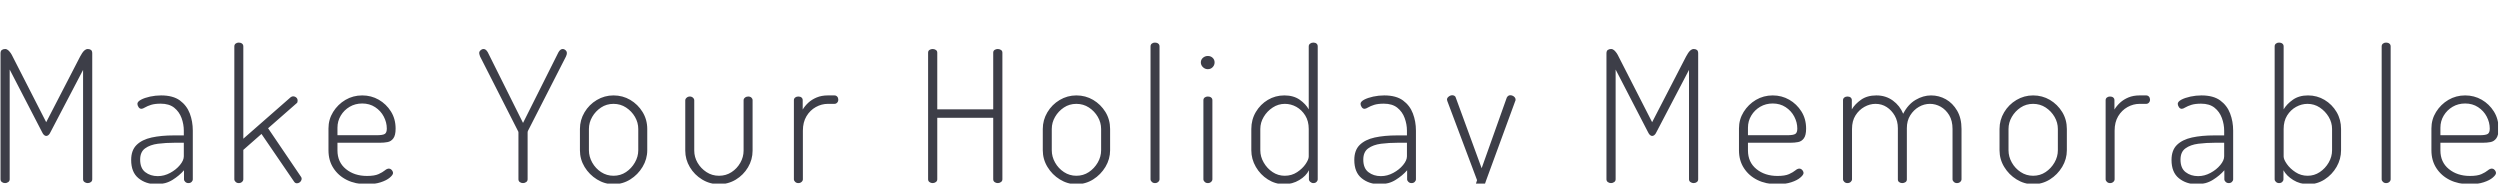 <svg width="831" height="62" viewBox="0 0 831 62" fill="none" xmlns="http://www.w3.org/2000/svg">
<g clip-path="url(#clip0_34_24)">
<g clip-path="url(#clip1_34_24)">
<path d="M1.698 60.862C1.291 60.862 0.938 60.748 0.637 60.521C0.328 60.301 0.173 59.988 0.173 59.582V17.753C0.173 17.184 0.328 16.797 0.637 16.594C0.938 16.391 1.291 16.289 1.698 16.289C2.064 16.289 2.401 16.419 2.71 16.68C3.011 16.948 3.295 17.273 3.564 17.655C3.824 18.045 4.035 18.423 4.198 18.789L15.356 40.618L26.637 18.789C26.84 18.423 27.063 18.045 27.307 17.655C27.551 17.273 27.836 16.948 28.161 16.68C28.486 16.419 28.811 16.289 29.137 16.289C29.584 16.289 29.95 16.391 30.234 16.594C30.519 16.797 30.661 17.184 30.661 17.753V59.582C30.661 59.988 30.511 60.301 30.21 60.521C29.901 60.748 29.543 60.862 29.137 60.862C28.771 60.862 28.425 60.748 28.1 60.521C27.775 60.301 27.612 59.988 27.612 59.582V23.24L16.759 43.972C16.555 44.419 16.332 44.732 16.088 44.911C15.844 45.098 15.6 45.191 15.356 45.191C15.153 45.191 14.929 45.098 14.685 44.911C14.441 44.732 14.218 44.419 14.015 43.972L3.222 23.119V59.582C3.222 59.988 3.059 60.301 2.734 60.521C2.409 60.748 2.064 60.862 1.698 60.862ZM52.014 61.228C49.657 61.228 47.665 60.565 46.039 59.24C44.413 57.923 43.6 55.903 43.6 53.179C43.6 51.025 44.201 49.358 45.405 48.179C46.6 47 48.266 46.175 50.405 45.704C52.535 45.24 55.002 45.008 57.807 45.008H61.1V43.423C61.1 42 60.848 40.598 60.344 39.216C59.831 37.834 59.018 36.696 57.905 35.801C56.783 34.907 55.287 34.46 53.417 34.46C52.116 34.46 51.051 34.59 50.222 34.85C49.384 35.118 48.714 35.403 48.209 35.704C47.697 36.013 47.299 36.167 47.014 36.167C46.608 36.167 46.283 35.972 46.039 35.582C45.795 35.2 45.673 34.846 45.673 34.521C45.673 34.033 46.071 33.574 46.868 33.143C47.657 32.72 48.661 32.374 49.88 32.106C51.1 31.846 52.319 31.716 53.539 31.716C56.181 31.716 58.266 32.273 59.795 33.387C61.315 34.509 62.413 35.952 63.087 37.716C63.754 39.488 64.087 41.391 64.087 43.423V59.582C64.087 59.907 63.957 60.2 63.697 60.46C63.429 60.728 63.071 60.862 62.624 60.862C62.218 60.862 61.872 60.728 61.587 60.46C61.303 60.2 61.161 59.907 61.161 59.582V56.594C60.144 57.773 58.876 58.838 57.356 59.789C55.827 60.748 54.047 61.228 52.014 61.228ZM52.441 58.545C53.864 58.545 55.238 58.187 56.563 57.472C57.88 56.764 58.965 55.891 59.819 54.85C60.673 53.817 61.1 52.854 61.1 51.96V47.447H58.112C56.12 47.447 54.25 47.557 52.502 47.777C50.754 48.005 49.331 48.517 48.234 49.313C47.136 50.102 46.588 51.35 46.588 53.057C46.588 54.968 47.157 56.358 48.295 57.228C49.433 58.106 50.815 58.545 52.441 58.545ZM79.356 60.862C78.949 60.862 78.604 60.728 78.319 60.46C78.034 60.2 77.892 59.907 77.892 59.582V15.436C77.892 15.029 78.034 14.716 78.319 14.497C78.604 14.269 78.949 14.155 79.356 14.155C79.803 14.155 80.169 14.269 80.453 14.497C80.738 14.716 80.88 15.029 80.88 15.436V46.106L96.612 32.326C96.896 32.123 97.16 32.021 97.404 32.021C97.648 32.021 97.88 32.07 98.099 32.167C98.327 32.273 98.522 32.427 98.685 32.631C98.847 32.834 98.929 33.098 98.929 33.423C98.929 33.586 98.908 33.757 98.868 33.935C98.827 34.123 98.705 34.277 98.502 34.399L89.112 42.63L100.026 58.728C100.189 58.931 100.27 59.155 100.27 59.399C100.27 59.643 100.197 59.886 100.051 60.13C99.912 60.374 99.721 60.565 99.477 60.703C99.234 60.85 98.969 60.923 98.685 60.923C98.278 60.923 97.953 60.72 97.709 60.313L86.916 44.521L80.88 49.826V59.582C80.88 59.907 80.738 60.2 80.453 60.46C80.169 60.728 79.803 60.862 79.356 60.862ZM121.867 61.228C119.388 61.228 117.201 60.76 115.307 59.825C113.42 58.891 111.928 57.578 110.831 55.886C109.733 54.204 109.185 52.224 109.185 49.947V42.691C109.185 40.7 109.701 38.87 110.733 37.204C111.774 35.537 113.136 34.204 114.819 33.204C116.51 32.212 118.372 31.716 120.404 31.716C122.396 31.716 124.225 32.192 125.892 33.143C127.558 34.102 128.908 35.403 129.941 37.045C130.981 38.696 131.501 40.598 131.501 42.752C131.501 44.257 131.245 45.342 130.733 46.008C130.229 46.683 129.591 47.09 128.819 47.228C128.046 47.374 127.213 47.447 126.319 47.447H112.172V50.008C112.172 52.61 113.107 54.671 114.977 56.191C116.847 57.72 119.185 58.484 121.989 58.484C123.656 58.484 124.936 58.281 125.831 57.874C126.725 57.468 127.416 57.061 127.904 56.655C128.392 56.248 128.839 56.045 129.245 56.045C129.53 56.045 129.774 56.126 129.977 56.289C130.18 56.452 130.343 56.643 130.465 56.862C130.587 57.09 130.648 57.305 130.648 57.508C130.648 57.915 130.29 58.423 129.575 59.033C128.867 59.643 127.863 60.159 126.562 60.582C125.262 61.013 123.697 61.228 121.867 61.228ZM112.172 42.448V44.948H125.16C126.542 44.948 127.457 44.805 127.904 44.521C128.351 44.236 128.575 43.647 128.575 42.752C128.575 41.37 128.237 40.037 127.562 38.752C126.896 37.476 125.941 36.431 124.697 35.618C123.461 34.805 122.03 34.399 120.404 34.399C118.859 34.399 117.465 34.765 116.221 35.496C114.985 36.228 114.002 37.204 113.27 38.423C112.538 39.643 112.172 40.984 112.172 42.448ZM173.855 60.862C173.448 60.862 173.091 60.748 172.782 60.521C172.481 60.301 172.33 59.988 172.33 59.582V44.033C172.33 43.87 172.29 43.728 172.208 43.606L159.587 18.789C159.505 18.545 159.432 18.322 159.367 18.119C159.31 17.915 159.282 17.753 159.282 17.631C159.282 17.346 159.363 17.114 159.526 16.936C159.688 16.749 159.871 16.594 160.074 16.472C160.278 16.35 160.501 16.289 160.745 16.289C160.989 16.289 161.233 16.379 161.477 16.558C161.721 16.745 161.944 17.021 162.148 17.387L173.855 40.862L185.623 17.387C185.826 17.021 186.05 16.745 186.294 16.558C186.538 16.379 186.781 16.289 187.025 16.289C187.269 16.289 187.493 16.35 187.696 16.472C187.899 16.594 188.07 16.749 188.208 16.936C188.355 17.114 188.428 17.346 188.428 17.631C188.428 17.753 188.408 17.915 188.367 18.119C188.326 18.322 188.245 18.545 188.123 18.789L175.44 43.606C175.399 43.728 175.379 43.87 175.379 44.033V59.582C175.379 59.988 175.217 60.301 174.891 60.521C174.566 60.748 174.221 60.862 173.855 60.862ZM203.928 61.228C201.976 61.228 200.147 60.7 198.44 59.643C196.733 58.586 195.359 57.204 194.318 55.496C193.286 53.789 192.769 51.939 192.769 49.947V42.874C192.769 40.883 193.277 39.033 194.294 37.326C195.31 35.618 196.672 34.257 198.379 33.24C200.086 32.224 201.936 31.716 203.928 31.716C205.96 31.716 207.818 32.212 209.501 33.204C211.192 34.204 212.554 35.545 213.586 37.228C214.627 38.919 215.147 40.801 215.147 42.874V49.947C215.147 51.899 214.627 53.74 213.586 55.472C212.554 57.195 211.192 58.586 209.501 59.643C207.818 60.7 205.96 61.228 203.928 61.228ZM203.928 58.423C205.472 58.423 206.854 58.017 208.074 57.204C209.293 56.391 210.277 55.334 211.025 54.033C211.781 52.732 212.159 51.37 212.159 49.947V42.874C212.159 41.452 211.793 40.11 211.062 38.85C210.33 37.59 209.342 36.553 208.098 35.74C206.863 34.927 205.472 34.521 203.928 34.521C202.383 34.521 201.001 34.927 199.781 35.74C198.562 36.553 197.586 37.59 196.855 38.85C196.123 40.11 195.757 41.452 195.757 42.874V49.947C195.757 51.37 196.123 52.732 196.855 54.033C197.586 55.334 198.57 56.391 199.806 57.204C201.05 58.017 202.424 58.423 203.928 58.423ZM239.001 61.228C236.968 61.228 235.098 60.708 233.391 59.667C231.684 58.634 230.322 57.264 229.306 55.557C228.289 53.85 227.781 52.021 227.781 50.069V33.362C227.781 33.037 227.936 32.74 228.245 32.472C228.545 32.212 228.899 32.082 229.306 32.082C229.712 32.082 230.058 32.212 230.342 32.472C230.627 32.74 230.769 33.037 230.769 33.362V50.069C230.769 51.492 231.135 52.834 231.866 54.094C232.598 55.354 233.586 56.391 234.83 57.204C236.066 58.017 237.456 58.423 239.001 58.423C240.545 58.423 241.927 58.025 243.147 57.228C244.366 56.439 245.342 55.403 246.074 54.118C246.805 52.842 247.171 51.492 247.171 50.069V33.301C247.171 32.976 247.326 32.692 247.635 32.448C247.935 32.204 248.289 32.082 248.696 32.082C249.143 32.082 249.5 32.204 249.769 32.448C250.029 32.692 250.159 32.976 250.159 33.301V50.069C250.159 52.061 249.651 53.911 248.635 55.618C247.618 57.325 246.269 58.687 244.586 59.703C242.895 60.72 241.033 61.228 239.001 61.228ZM265.354 60.862C264.947 60.862 264.602 60.728 264.317 60.46C264.033 60.2 263.891 59.907 263.891 59.582V33.301C263.891 32.935 264.033 32.639 264.317 32.411C264.602 32.192 264.947 32.082 265.354 32.082C265.801 32.082 266.159 32.192 266.427 32.411C266.687 32.639 266.817 32.935 266.817 33.301V36.411C267.305 35.598 267.935 34.834 268.708 34.118C269.48 33.411 270.407 32.834 271.488 32.387C272.561 31.94 273.789 31.716 275.171 31.716H277.366C277.732 31.716 278.037 31.846 278.281 32.106C278.525 32.374 278.647 32.712 278.647 33.118C278.647 33.525 278.525 33.858 278.281 34.118C278.037 34.387 277.732 34.521 277.366 34.521H275.171C273.789 34.521 272.46 34.874 271.183 35.582C269.899 36.297 268.862 37.313 268.073 38.631C267.277 39.956 266.878 41.553 266.878 43.423V59.582C266.878 59.907 266.736 60.2 266.452 60.46C266.167 60.728 265.801 60.862 265.354 60.862ZM310.024 60.862C309.618 60.862 309.264 60.748 308.963 60.521C308.654 60.301 308.5 59.988 308.5 59.582V17.509C308.5 17.102 308.654 16.797 308.963 16.594C309.264 16.391 309.618 16.289 310.024 16.289C310.39 16.289 310.736 16.391 311.061 16.594C311.386 16.797 311.549 17.102 311.549 17.509V36.35H330.146V17.509C330.146 17.102 330.301 16.797 330.61 16.594C330.91 16.391 331.264 16.289 331.67 16.289C332.036 16.289 332.382 16.391 332.707 16.594C333.032 16.797 333.195 17.102 333.195 17.509V59.582C333.195 59.988 333.032 60.301 332.707 60.521C332.382 60.748 332.036 60.862 331.67 60.862C331.264 60.862 330.91 60.748 330.61 60.521C330.301 60.301 330.146 59.988 330.146 59.582V39.155H311.549V59.582C311.549 59.988 311.386 60.301 311.061 60.521C310.736 60.748 310.39 60.862 310.024 60.862ZM357.78 61.228C355.829 61.228 354 60.7 352.292 59.643C350.585 58.586 349.215 57.204 348.183 55.496C347.142 53.789 346.622 51.939 346.622 49.947V42.874C346.622 40.883 347.13 39.033 348.146 37.326C349.162 35.618 350.524 34.257 352.231 33.24C353.939 32.224 355.788 31.716 357.78 31.716C359.813 31.716 361.674 32.212 363.365 33.204C365.048 34.204 366.41 35.545 367.451 37.228C368.483 38.919 368.999 40.801 368.999 42.874V49.947C368.999 51.899 368.483 53.74 367.451 55.472C366.41 57.195 365.048 58.586 363.365 59.643C361.674 60.7 359.813 61.228 357.78 61.228ZM357.78 58.423C359.325 58.423 360.707 58.017 361.926 57.204C363.146 56.391 364.134 55.334 364.89 54.033C365.638 52.732 366.012 51.37 366.012 49.947V42.874C366.012 41.452 365.646 40.11 364.914 38.85C364.182 37.59 363.199 36.553 361.963 35.74C360.719 34.927 359.325 34.521 357.78 34.521C356.235 34.521 354.853 34.927 353.634 35.74C352.414 36.553 351.439 37.59 350.707 38.85C349.975 40.11 349.609 41.452 349.609 42.874V49.947C349.609 51.37 349.975 52.732 350.707 54.033C351.439 55.334 352.426 56.391 353.67 57.204C354.906 58.017 356.276 58.423 357.78 58.423ZM383.902 60.862C383.495 60.862 383.15 60.728 382.865 60.46C382.581 60.2 382.438 59.907 382.438 59.582V15.436C382.438 15.029 382.581 14.716 382.865 14.497C383.15 14.269 383.495 14.155 383.902 14.155C384.349 14.155 384.715 14.269 384.999 14.497C385.284 14.716 385.426 15.029 385.426 15.436V59.582C385.426 59.907 385.284 60.2 384.999 60.46C384.715 60.728 384.349 60.862 383.902 60.862ZM401.475 60.862C401.068 60.862 400.723 60.728 400.438 60.46C400.154 60.2 400.011 59.907 400.011 59.582V33.301C400.011 32.935 400.154 32.639 400.438 32.411C400.723 32.192 401.068 32.082 401.475 32.082C401.922 32.082 402.288 32.192 402.572 32.411C402.857 32.639 402.999 32.935 402.999 33.301V59.582C402.999 59.907 402.857 60.2 402.572 60.46C402.288 60.728 401.922 60.862 401.475 60.862ZM401.475 22.997C400.865 22.997 400.324 22.773 399.853 22.326C399.389 21.879 399.158 21.35 399.158 20.741C399.158 20.131 399.389 19.623 399.853 19.216C400.324 18.81 400.865 18.606 401.475 18.606C402.125 18.606 402.662 18.81 403.085 19.216C403.515 19.623 403.731 20.131 403.731 20.741C403.731 21.35 403.515 21.879 403.085 22.326C402.662 22.773 402.125 22.997 401.475 22.997ZM426.792 61.228C424.881 61.228 423.092 60.7 421.426 59.643C419.759 58.586 418.43 57.195 417.438 55.472C416.438 53.74 415.938 51.899 415.938 49.947V42.874C415.938 40.801 416.438 38.919 417.438 37.228C418.43 35.545 419.759 34.204 421.426 33.204C423.092 32.212 424.922 31.716 426.914 31.716C428.946 31.716 430.645 32.192 432.011 33.143C433.369 34.102 434.373 35.171 435.023 36.35V15.436C435.023 15.029 435.178 14.716 435.487 14.497C435.787 14.269 436.141 14.155 436.548 14.155C436.995 14.155 437.353 14.269 437.621 14.497C437.881 14.716 438.011 15.029 438.011 15.436V59.582C438.011 59.907 437.881 60.2 437.621 60.46C437.353 60.728 436.995 60.862 436.548 60.862C436.182 60.862 435.848 60.728 435.548 60.46C435.239 60.2 435.084 59.907 435.084 59.582V56.594C434.474 57.854 433.409 58.939 431.889 59.85C430.361 60.769 428.662 61.228 426.792 61.228ZM427.036 58.423C428.58 58.423 429.954 58.025 431.157 57.228C432.353 56.439 433.296 55.537 433.987 54.521C434.678 53.504 435.023 52.671 435.023 52.021V42.874C435.023 41.127 434.637 39.63 433.865 38.387C433.092 37.151 432.109 36.196 430.914 35.521C429.71 34.854 428.438 34.521 427.096 34.521C425.633 34.521 424.284 34.927 423.048 35.74C421.804 36.553 420.808 37.59 420.06 38.85C419.304 40.11 418.926 41.452 418.926 42.874V49.947C418.926 51.37 419.304 52.732 420.06 54.033C420.808 55.334 421.792 56.391 423.011 57.204C424.231 58.017 425.572 58.423 427.036 58.423ZM458.584 61.228C456.226 61.228 454.234 60.565 452.608 59.24C450.982 57.923 450.169 55.903 450.169 53.179C450.169 51.025 450.767 49.358 451.962 48.179C453.165 47 454.832 46.175 456.962 45.704C459.1 45.24 461.572 45.008 464.377 45.008H467.669V43.423C467.669 42 467.413 40.598 466.901 39.216C466.397 37.834 465.584 36.696 464.462 35.801C463.348 34.907 461.856 34.46 459.986 34.46C458.686 34.46 457.617 34.59 456.779 34.85C455.95 35.118 455.279 35.403 454.767 35.704C454.263 36.013 453.869 36.167 453.584 36.167C453.178 36.167 452.852 35.972 452.608 35.582C452.365 35.2 452.243 34.846 452.243 34.521C452.243 34.033 452.637 33.574 453.426 33.143C454.222 32.72 455.23 32.374 456.45 32.106C457.669 31.846 458.889 31.716 460.108 31.716C462.751 31.716 464.832 32.273 466.352 33.387C467.881 34.509 468.978 35.952 469.645 37.716C470.32 39.488 470.657 41.391 470.657 43.423V59.582C470.657 59.907 470.523 60.2 470.255 60.46C469.995 60.728 469.641 60.862 469.194 60.862C468.787 60.862 468.442 60.728 468.157 60.46C467.873 60.2 467.73 59.907 467.73 59.582V56.594C466.714 57.773 465.442 58.838 463.913 59.789C462.393 60.748 460.617 61.228 458.584 61.228ZM459.011 58.545C460.434 58.545 461.804 58.187 463.121 57.472C464.446 56.764 465.535 55.891 466.389 54.85C467.242 53.817 467.669 52.854 467.669 51.96V47.447H464.682C462.69 47.447 460.82 47.557 459.072 47.777C457.324 48.005 455.901 48.517 454.804 49.313C453.706 50.102 453.157 51.35 453.157 53.057C453.157 54.968 453.726 56.358 454.865 57.228C456.003 58.106 457.385 58.545 459.011 58.545ZM482.437 75.191C482.072 75.191 481.746 75.069 481.462 74.825C481.177 74.582 481.035 74.236 481.035 73.789C481.035 73.423 481.116 73.098 481.279 72.813C481.442 72.529 481.726 72.386 482.133 72.386C483.149 72.386 484.092 72.033 484.962 71.325C485.84 70.61 486.653 69.634 487.401 68.399C488.157 67.155 488.828 65.801 489.413 64.338C490.007 62.874 490.527 61.391 490.974 59.886L481.096 33.606C481.015 33.403 480.974 33.24 480.974 33.118C480.974 32.834 481.064 32.59 481.242 32.387C481.429 32.184 481.653 32.009 481.913 31.862C482.181 31.724 482.458 31.655 482.742 31.655C482.986 31.655 483.23 31.724 483.474 31.862C483.718 32.009 483.86 32.204 483.901 32.448L492.498 55.923L500.852 32.448C500.974 32.204 501.137 32.009 501.34 31.862C501.543 31.724 501.767 31.655 502.011 31.655C502.295 31.655 502.567 31.716 502.828 31.838C503.096 31.96 503.319 32.131 503.498 32.35C503.685 32.578 503.779 32.834 503.779 33.118C503.779 33.322 503.738 33.484 503.657 33.606L494.023 59.886C493.494 61.472 492.885 63.151 492.193 64.923C491.502 66.687 490.698 68.342 489.779 69.886C488.868 71.431 487.811 72.703 486.608 73.703C485.413 74.695 484.023 75.191 482.437 75.191ZM535.51 60.862C535.104 60.862 534.75 60.748 534.449 60.521C534.14 60.301 533.986 59.988 533.986 59.582V17.753C533.986 17.184 534.14 16.797 534.449 16.594C534.75 16.391 535.104 16.289 535.51 16.289C535.876 16.289 536.213 16.419 536.522 16.68C536.823 16.948 537.108 17.273 537.376 17.655C537.636 18.045 537.848 18.423 538.01 18.789L549.169 40.618L560.449 18.789C560.652 18.423 560.876 18.045 561.12 17.655C561.364 17.273 561.648 16.948 561.973 16.68C562.299 16.419 562.624 16.289 562.949 16.289C563.396 16.289 563.762 16.391 564.047 16.594C564.331 16.797 564.473 17.184 564.473 17.753V59.582C564.473 59.988 564.323 60.301 564.022 60.521C563.713 60.748 563.356 60.862 562.949 60.862C562.583 60.862 562.238 60.748 561.912 60.521C561.587 60.301 561.425 59.988 561.425 59.582V23.24L550.571 43.972C550.368 44.419 550.144 44.732 549.9 44.911C549.656 45.098 549.413 45.191 549.169 45.191C548.965 45.191 548.742 45.098 548.498 44.911C548.254 44.732 548.03 44.419 547.827 43.972L537.035 23.119V59.582C537.035 59.988 536.872 60.301 536.547 60.521C536.222 60.748 535.876 60.862 535.51 60.862ZM590.717 61.228C588.237 61.228 586.05 60.76 584.156 59.825C582.27 58.891 580.778 57.578 579.681 55.886C578.583 54.204 578.034 52.224 578.034 49.947V42.691C578.034 40.7 578.55 38.87 579.583 37.204C580.624 35.537 581.985 34.204 583.668 33.204C585.359 32.212 587.221 31.716 589.254 31.716C591.245 31.716 593.075 32.192 594.741 33.143C596.408 34.102 597.758 35.403 598.79 37.045C599.831 38.696 600.351 40.598 600.351 42.752C600.351 44.257 600.095 45.342 599.583 46.008C599.079 46.683 598.441 47.09 597.668 47.228C596.896 47.374 596.063 47.447 595.168 47.447H581.022V50.008C581.022 52.61 581.957 54.671 583.827 56.191C585.697 57.72 588.034 58.484 590.839 58.484C592.506 58.484 593.786 58.281 594.68 57.874C595.575 57.468 596.266 57.061 596.754 56.655C597.241 56.248 597.689 56.045 598.095 56.045C598.38 56.045 598.623 56.126 598.827 56.289C599.03 56.452 599.193 56.643 599.315 56.862C599.436 57.09 599.497 57.305 599.497 57.508C599.497 57.915 599.14 58.423 598.424 59.033C597.717 59.643 596.713 60.159 595.412 60.582C594.111 61.013 592.546 61.228 590.717 61.228ZM581.022 42.448V44.948H594.01C595.392 44.948 596.306 44.805 596.754 44.521C597.201 44.236 597.424 43.647 597.424 42.752C597.424 41.37 597.087 40.037 596.412 38.752C595.745 37.476 594.79 36.431 593.546 35.618C592.311 34.805 590.88 34.399 589.254 34.399C587.709 34.399 586.315 34.765 585.071 35.496C583.835 36.228 582.851 37.204 582.12 38.423C581.388 39.643 581.022 40.984 581.022 42.448ZM614.083 60.862C613.676 60.862 613.331 60.728 613.046 60.46C612.762 60.2 612.619 59.907 612.619 59.582V33.301C612.619 32.935 612.762 32.639 613.046 32.411C613.331 32.192 613.676 32.082 614.083 32.082C614.53 32.082 614.888 32.192 615.156 32.411C615.416 32.639 615.546 32.935 615.546 33.301V36.35C616.237 35.171 617.266 34.102 618.631 33.143C619.989 32.192 621.684 31.716 623.717 31.716C625.79 31.716 627.611 32.285 629.18 33.423C630.741 34.562 631.887 36.025 632.619 37.813C633.676 35.74 635.05 34.204 636.741 33.204C638.424 32.212 640.139 31.716 641.887 31.716C643.635 31.716 645.273 32.143 646.802 32.996C648.322 33.85 649.57 35.11 650.546 36.777C651.521 38.444 652.009 40.476 652.009 42.874V59.582C652.009 59.907 651.867 60.2 651.582 60.46C651.298 60.728 650.932 60.862 650.485 60.862C650.078 60.862 649.733 60.728 649.448 60.46C649.164 60.2 649.021 59.907 649.021 59.582V42.874C649.021 41.045 648.647 39.509 647.9 38.265C647.143 37.029 646.196 36.094 645.058 35.46C643.92 34.834 642.741 34.521 641.521 34.521C640.221 34.521 638.993 34.854 637.839 35.521C636.676 36.196 635.721 37.131 634.973 38.326C634.217 39.529 633.839 40.944 633.839 42.569V59.643C633.839 60.049 633.676 60.354 633.351 60.557C633.026 60.76 632.68 60.862 632.314 60.862C631.948 60.862 631.615 60.76 631.314 60.557C631.005 60.354 630.851 60.049 630.851 59.643V42.63C630.851 41.045 630.505 39.651 629.814 38.448C629.123 37.252 628.229 36.297 627.131 35.582C626.034 34.874 624.794 34.521 623.412 34.521C622.152 34.521 620.924 34.854 619.729 35.521C618.526 36.196 617.538 37.143 616.766 38.362C615.993 39.582 615.607 41.086 615.607 42.874V59.582C615.607 59.907 615.465 60.2 615.18 60.46C614.896 60.728 614.53 60.862 614.083 60.862ZM675.802 61.228C673.851 61.228 672.021 60.7 670.314 59.643C668.607 58.586 667.237 57.204 666.204 55.496C665.164 53.789 664.643 51.939 664.643 49.947V42.874C664.643 40.883 665.151 39.033 666.168 37.326C667.184 35.618 668.546 34.257 670.253 33.24C671.96 32.224 673.81 31.716 675.802 31.716C677.834 31.716 679.696 32.212 681.387 33.204C683.07 34.204 684.432 35.545 685.472 37.228C686.505 38.919 687.021 40.801 687.021 42.874V49.947C687.021 51.899 686.505 53.74 685.472 55.472C684.432 57.195 683.07 58.586 681.387 59.643C679.696 60.7 677.834 61.228 675.802 61.228ZM675.802 58.423C677.346 58.423 678.728 58.017 679.948 57.204C681.167 56.391 682.155 55.334 682.911 54.033C683.659 52.732 684.033 51.37 684.033 49.947V42.874C684.033 41.452 683.667 40.11 682.936 38.85C682.204 37.59 681.22 36.553 679.985 35.74C678.741 34.927 677.346 34.521 675.802 34.521C674.257 34.521 672.875 34.927 671.655 35.74C670.436 36.553 669.46 37.59 668.729 38.85C667.997 40.11 667.631 41.452 667.631 42.874V49.947C667.631 51.37 667.997 52.732 668.729 54.033C669.46 55.334 670.448 56.391 671.692 57.204C672.928 58.017 674.298 58.423 675.802 58.423ZM701.375 60.862C700.968 60.862 700.623 60.728 700.338 60.46C700.054 60.2 699.911 59.907 699.911 59.582V33.301C699.911 32.935 700.054 32.639 700.338 32.411C700.623 32.192 700.968 32.082 701.375 32.082C701.822 32.082 702.175 32.192 702.436 32.411C702.704 32.639 702.838 32.935 702.838 33.301V36.411C703.326 35.598 703.956 34.834 704.728 34.118C705.501 33.411 706.423 32.834 707.497 32.387C708.578 31.94 709.81 31.716 711.192 31.716H713.387C713.753 31.716 714.057 31.846 714.301 32.106C714.545 32.374 714.667 32.712 714.667 33.118C714.667 33.525 714.545 33.858 714.301 34.118C714.057 34.387 713.753 34.521 713.387 34.521H711.192C709.81 34.521 708.476 34.874 707.192 35.582C705.915 36.297 704.879 37.313 704.082 38.631C703.293 39.956 702.899 41.553 702.899 43.423V59.582C702.899 59.907 702.757 60.2 702.472 60.46C702.188 60.728 701.822 60.862 701.375 60.862ZM730.228 61.228C727.87 61.228 725.878 60.565 724.252 59.24C722.626 57.923 721.813 55.903 721.813 53.179C721.813 51.025 722.411 49.358 723.606 48.179C724.809 47 726.476 46.175 728.606 45.704C730.744 45.24 733.216 45.008 736.021 45.008H739.313V43.423C739.313 42 739.057 40.598 738.545 39.216C738.041 37.834 737.228 36.696 736.106 35.801C734.992 34.907 733.5 34.46 731.63 34.46C730.33 34.46 729.261 34.59 728.423 34.85C727.594 35.118 726.923 35.403 726.411 35.704C725.907 36.013 725.513 36.167 725.228 36.167C724.822 36.167 724.496 35.972 724.252 35.582C724.009 35.2 723.887 34.846 723.887 34.521C723.887 34.033 724.281 33.574 725.07 33.143C725.866 32.72 726.874 32.374 728.094 32.106C729.313 31.846 730.533 31.716 731.752 31.716C734.395 31.716 736.476 32.273 737.996 33.387C739.525 34.509 740.622 35.952 741.289 37.716C741.964 39.488 742.301 41.391 742.301 43.423V59.582C742.301 59.907 742.167 60.2 741.899 60.46C741.638 60.728 741.285 60.862 740.838 60.862C740.431 60.862 740.086 60.728 739.801 60.46C739.517 60.2 739.374 59.907 739.374 59.582V56.594C738.358 57.773 737.086 58.838 735.557 59.789C734.037 60.748 732.261 61.228 730.228 61.228ZM730.655 58.545C732.078 58.545 733.448 58.187 734.765 57.472C736.09 56.764 737.179 55.891 738.033 54.85C738.887 53.817 739.313 52.854 739.313 51.96V47.447H736.326C734.334 47.447 732.464 47.557 730.716 47.777C728.968 48.005 727.545 48.517 726.448 49.313C725.35 50.102 724.801 51.35 724.801 53.057C724.801 54.968 725.37 56.358 726.509 57.228C727.647 58.106 729.029 58.545 730.655 58.545ZM767.374 61.228C765.464 61.228 763.768 60.769 762.289 59.85C760.801 58.939 759.712 57.854 759.021 56.594V59.582C759.021 59.907 758.89 60.2 758.63 60.46C758.362 60.728 758.004 60.862 757.557 60.862C757.151 60.862 756.805 60.728 756.521 60.46C756.236 60.2 756.094 59.907 756.094 59.582V15.436C756.094 15.029 756.236 14.716 756.521 14.497C756.805 14.269 757.151 14.155 757.557 14.155C758.004 14.155 758.37 14.269 758.655 14.497C758.939 14.716 759.081 15.029 759.081 15.436V36.35C759.773 35.171 760.801 34.102 762.167 33.143C763.525 32.192 765.199 31.716 767.191 31.716C769.183 31.716 771.012 32.212 772.679 33.204C774.346 34.204 775.679 35.545 776.679 37.228C777.671 38.919 778.167 40.801 778.167 42.874V49.947C778.167 51.899 777.671 53.74 776.679 55.472C775.679 57.195 774.358 58.586 772.715 59.643C771.065 60.7 769.285 61.228 767.374 61.228ZM767.069 58.423C768.533 58.423 769.874 58.017 771.094 57.204C772.313 56.391 773.301 55.334 774.057 54.033C774.805 52.732 775.179 51.37 775.179 49.947V42.874C775.179 41.452 774.805 40.11 774.057 38.85C773.301 37.59 772.313 36.553 771.094 35.74C769.874 34.927 768.512 34.521 767.008 34.521C765.707 34.521 764.447 34.854 763.228 35.521C762.008 36.196 761.012 37.151 760.24 38.387C759.468 39.63 759.081 41.127 759.081 42.874V52.021C759.081 52.671 759.439 53.504 760.155 54.521C760.862 55.537 761.817 56.439 763.02 57.228C764.216 58.025 765.565 58.423 767.069 58.423ZM793.13 60.862C792.723 60.862 792.378 60.728 792.093 60.46C791.809 60.2 791.667 59.907 791.667 59.582V15.436C791.667 15.029 791.809 14.716 792.093 14.497C792.378 14.269 792.723 14.155 793.13 14.155C793.577 14.155 793.943 14.269 794.228 14.497C794.512 14.716 794.654 15.029 794.654 15.436V59.582C794.654 59.907 794.512 60.2 794.228 60.46C793.943 60.728 793.577 60.862 793.13 60.862ZM820.886 61.228C818.406 61.228 816.219 60.76 814.325 59.825C812.439 58.891 810.947 57.578 809.849 55.886C808.752 54.204 808.203 52.224 808.203 49.947V42.691C808.203 40.7 808.719 38.87 809.752 37.204C810.792 35.537 812.154 34.204 813.837 33.204C815.528 32.212 817.39 31.716 819.422 31.716C821.414 31.716 823.243 32.192 824.91 33.143C826.577 34.102 827.926 35.403 828.959 37.045C830 38.696 830.52 40.598 830.52 42.752C830.52 44.257 830.264 45.342 829.752 46.008C829.248 46.683 828.609 47.09 827.837 47.228C827.065 47.374 826.231 47.447 825.337 47.447H811.191V50.008C811.191 52.61 812.126 54.671 813.996 56.191C815.866 57.72 818.203 58.484 821.008 58.484C822.674 58.484 823.955 58.281 824.849 57.874C825.743 57.468 826.435 57.061 826.922 56.655C827.41 56.248 827.857 56.045 828.264 56.045C828.548 56.045 828.792 56.126 828.996 56.289C829.199 56.452 829.361 56.643 829.483 56.862C829.605 57.09 829.666 57.305 829.666 57.508C829.666 57.915 829.309 58.423 828.593 59.033C827.886 59.643 826.882 60.159 825.581 60.582C824.28 61.013 822.715 61.228 820.886 61.228ZM811.191 42.448V44.948H824.178C825.561 44.948 826.475 44.805 826.922 44.521C827.369 44.236 827.593 43.647 827.593 42.752C827.593 41.37 827.256 40.037 826.581 38.752C825.914 37.476 824.959 36.431 823.715 35.618C822.479 34.805 821.048 34.399 819.422 34.399C817.878 34.399 816.483 34.765 815.24 35.496C814.004 36.228 813.02 37.204 812.288 38.423C811.557 39.643 811.191 40.984 811.191 42.448Z" fill="#3D3E48"/>
</g>
</g>
<defs>
<clipPath id="clip0_34_24">
<rect width="830.346" height="61.036" fill="white"/>
</clipPath>
<clipPath id="clip1_34_24">
<rect width="830.346" height="61.036" fill="white"/>
</clipPath>
</defs>
</svg>
